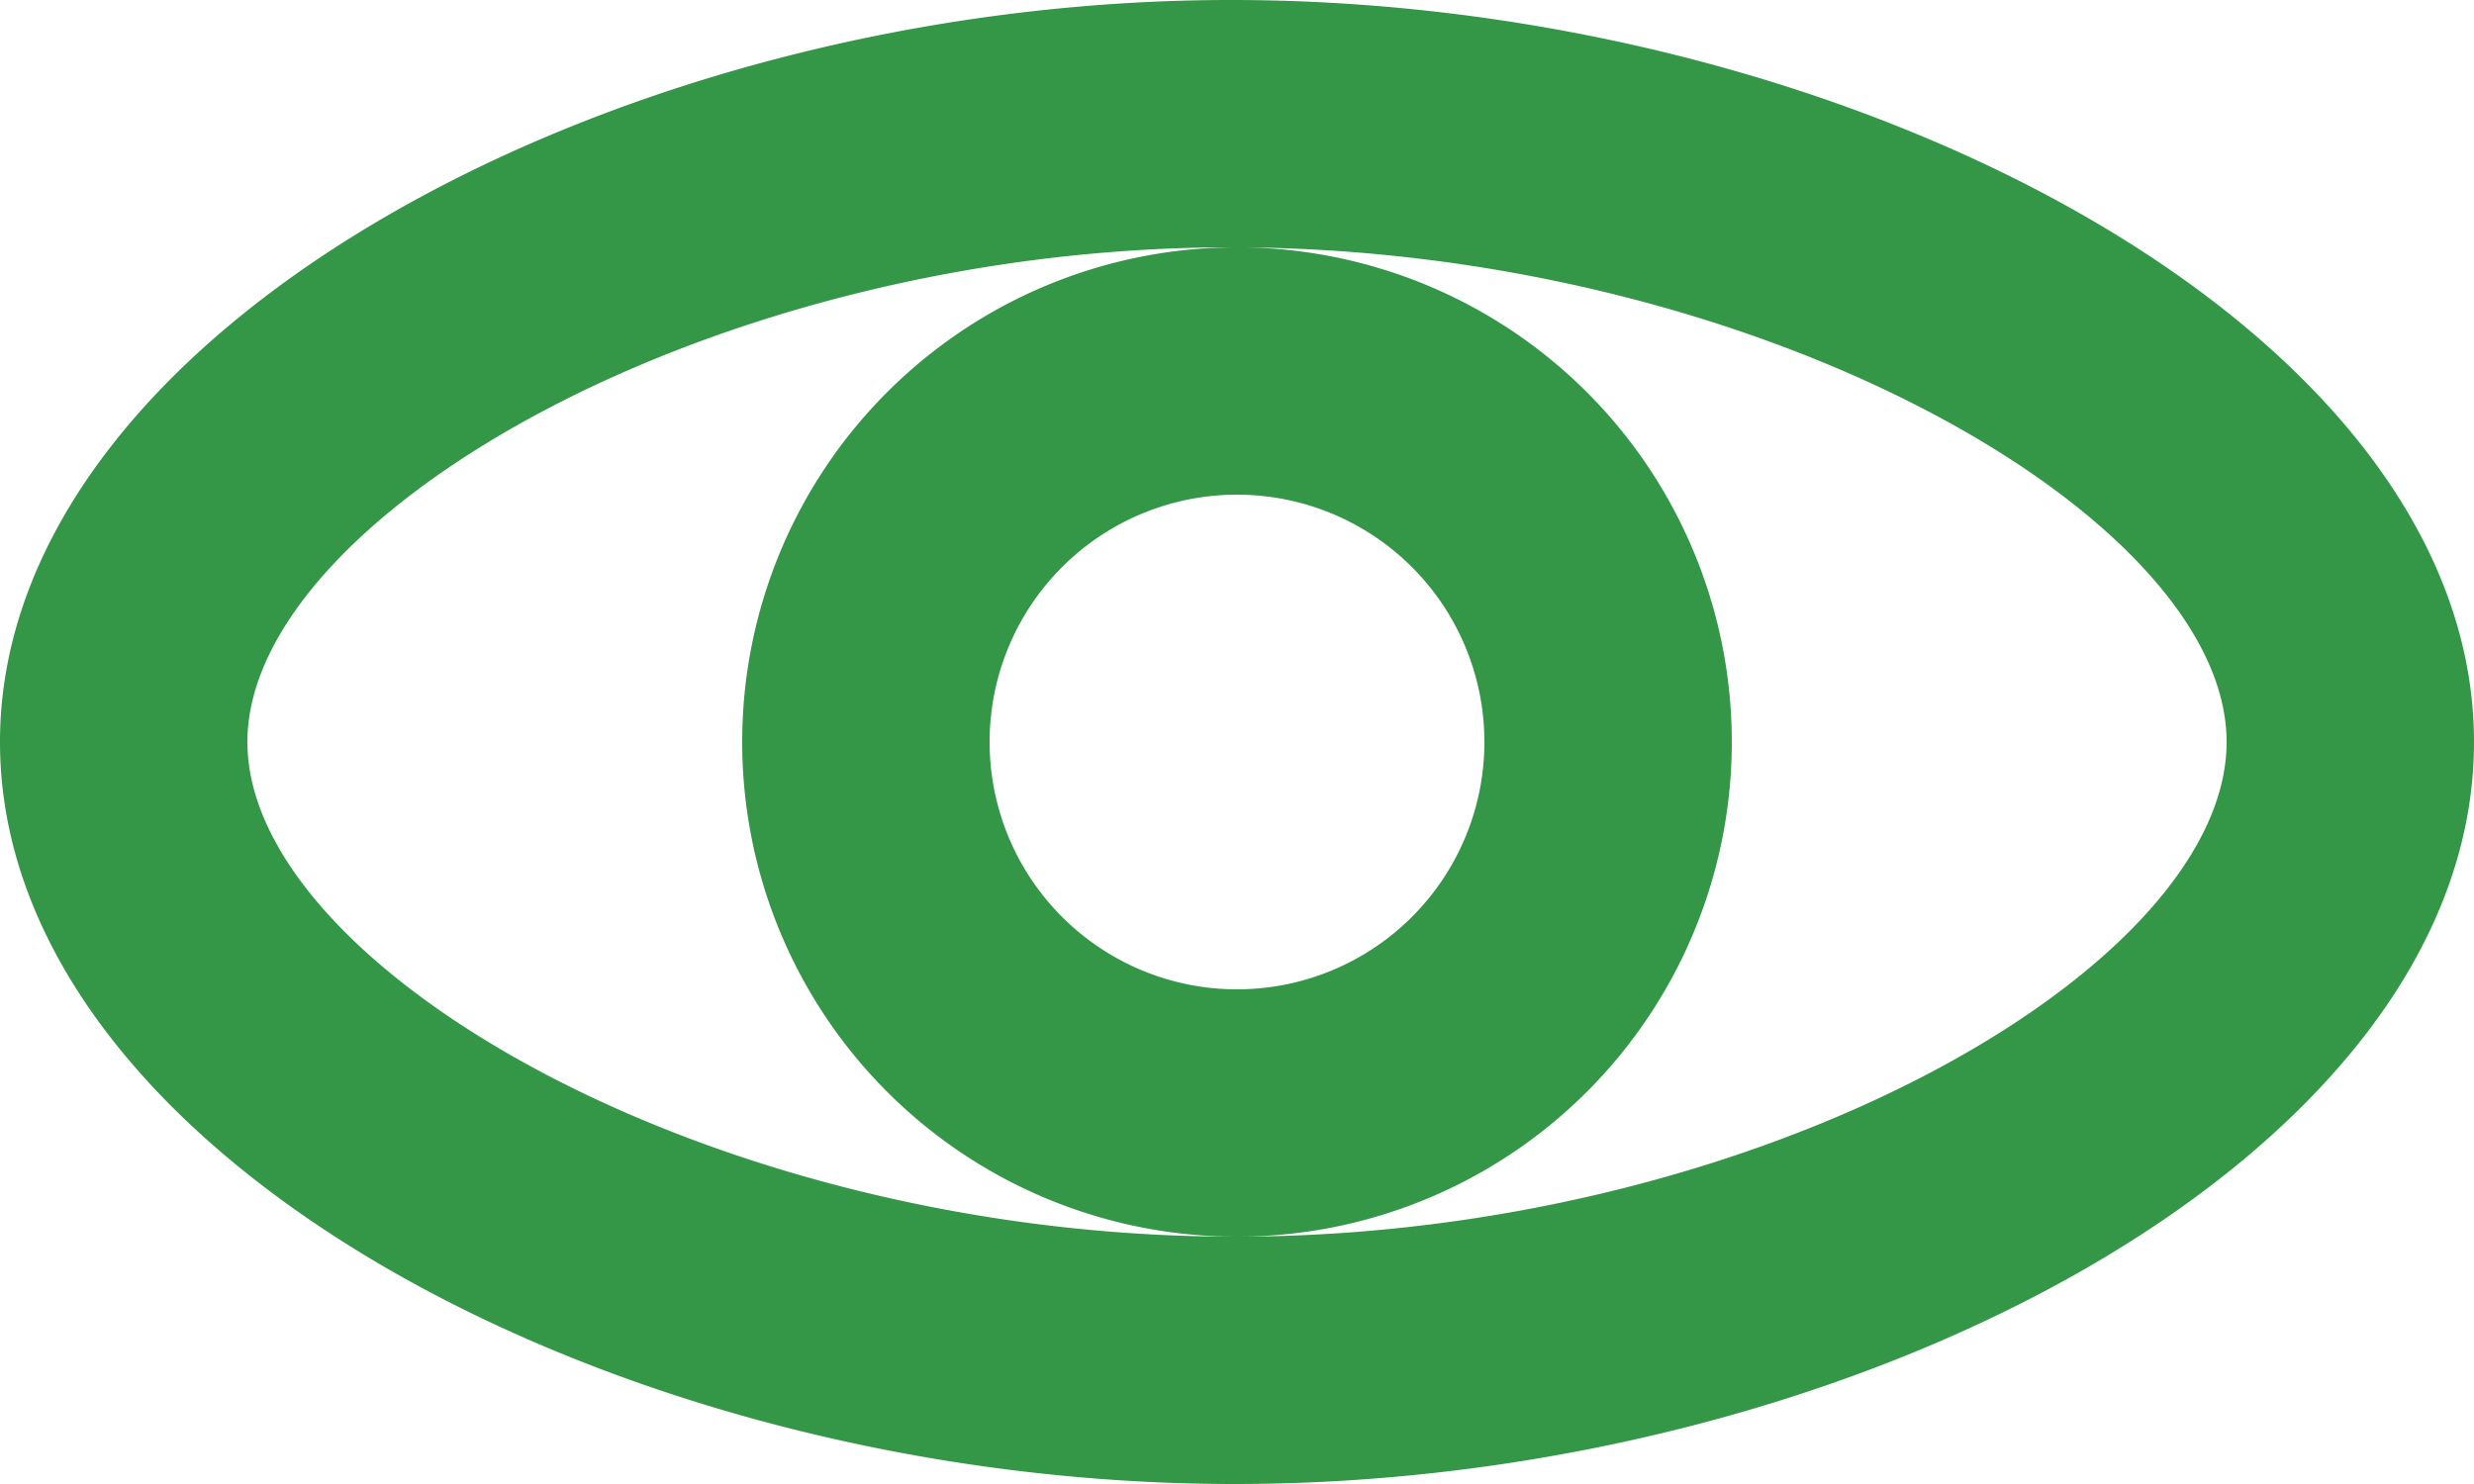 <svg xmlns="http://www.w3.org/2000/svg" width="20" height="12" viewBox="0 0 20 12">
    <defs>
        <style>
            .cls-1{fill:#349647}
        </style>
    </defs>
    <path id="eye" d="M18 6c0-1.81-3.76-3.985-8.007-4C5.775 1.985 2 4.178 2 6s3.754 4.006 8 4 8-2.18 8-4zm-8 6c-5.042.007-10-2.686-10-6S4.984-.017 10 0s10 2.686 10 6-4.958 5.993-10 6zm0-2a4 4 0 1 1 4-4 4 4 0 0 1-4 4zm0-2a2 2 0 1 0-2-2 2 2 0 0 0 2 2z" class="cls-1"/>
</svg>
